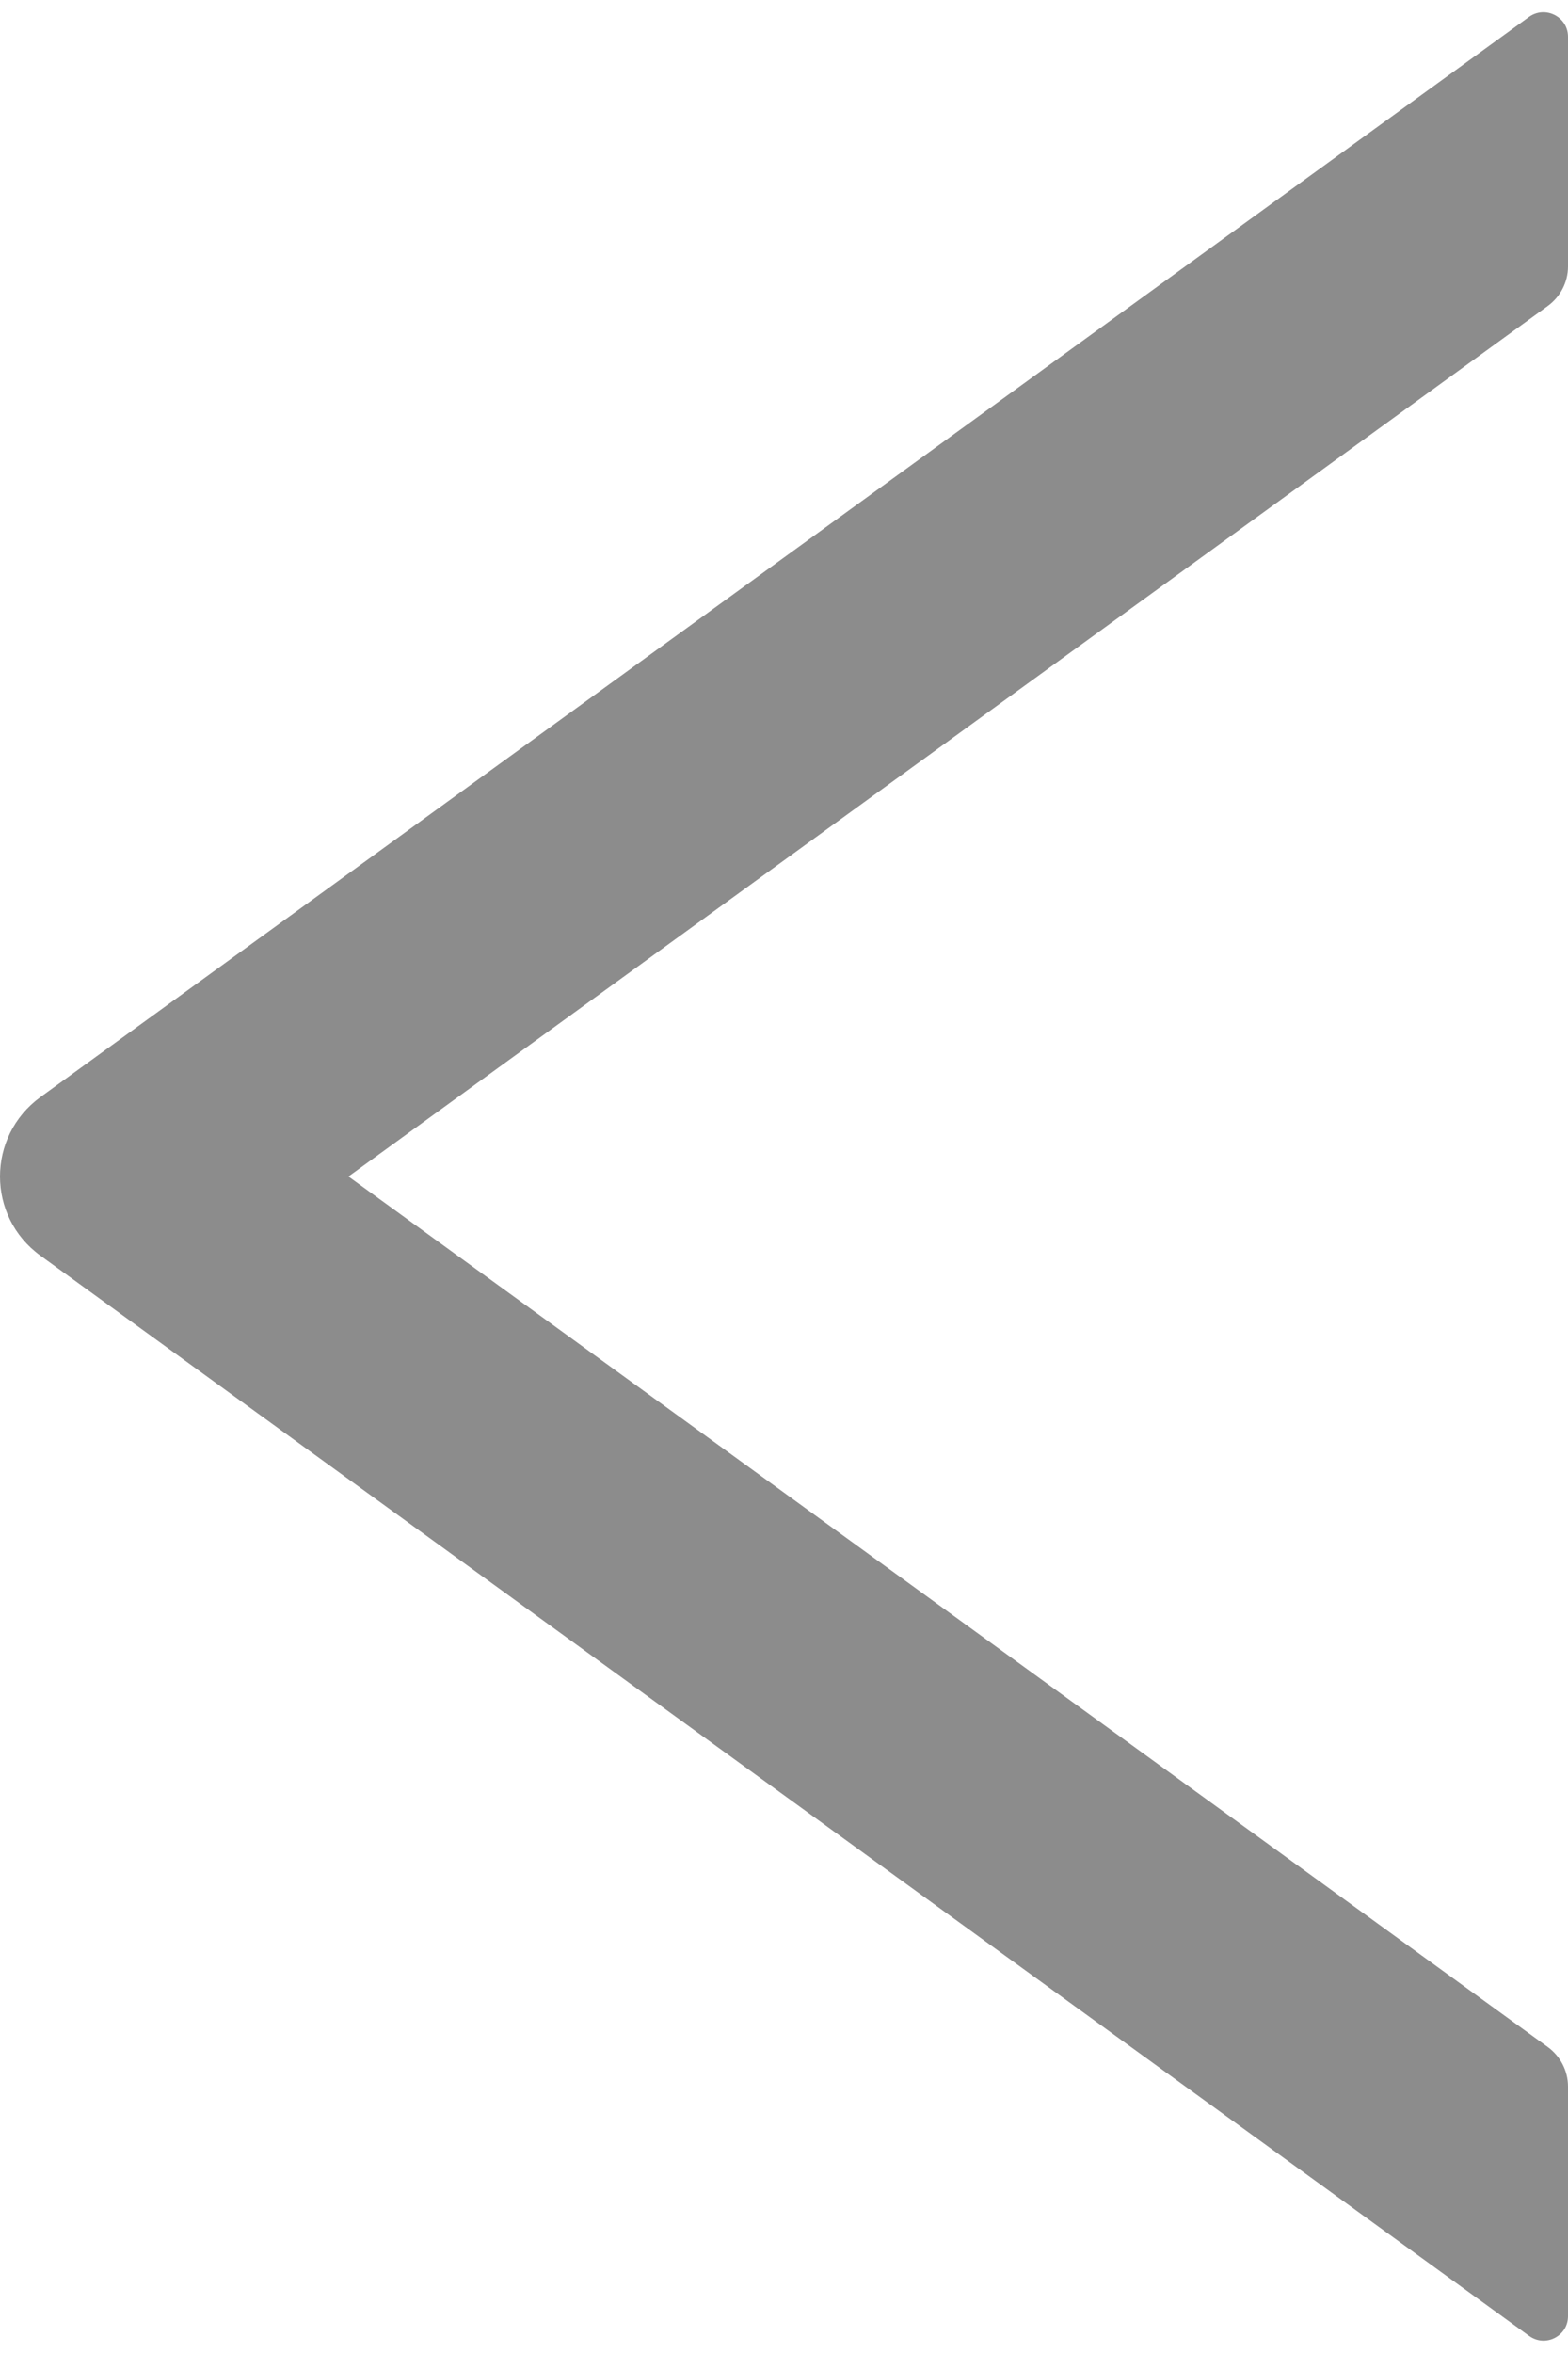 <svg width="12" height="18" viewBox="0 0 12 18" fill="none" xmlns="http://www.w3.org/2000/svg">
<path d="M12 17.719L12 15.961C12 15.841 11.941 15.729 11.845 15.659L2.667 9L11.845 2.341C11.941 2.271 12 2.159 12 2.039L12 0.281C12 0.129 11.827 0.04 11.702 0.129L0.309 8.393C-0.103 8.693 -0.103 9.307 0.309 9.605L11.702 17.869C11.827 17.96 12 17.871 12 17.719Z" fill="#8C8C8C"/>
</svg>
